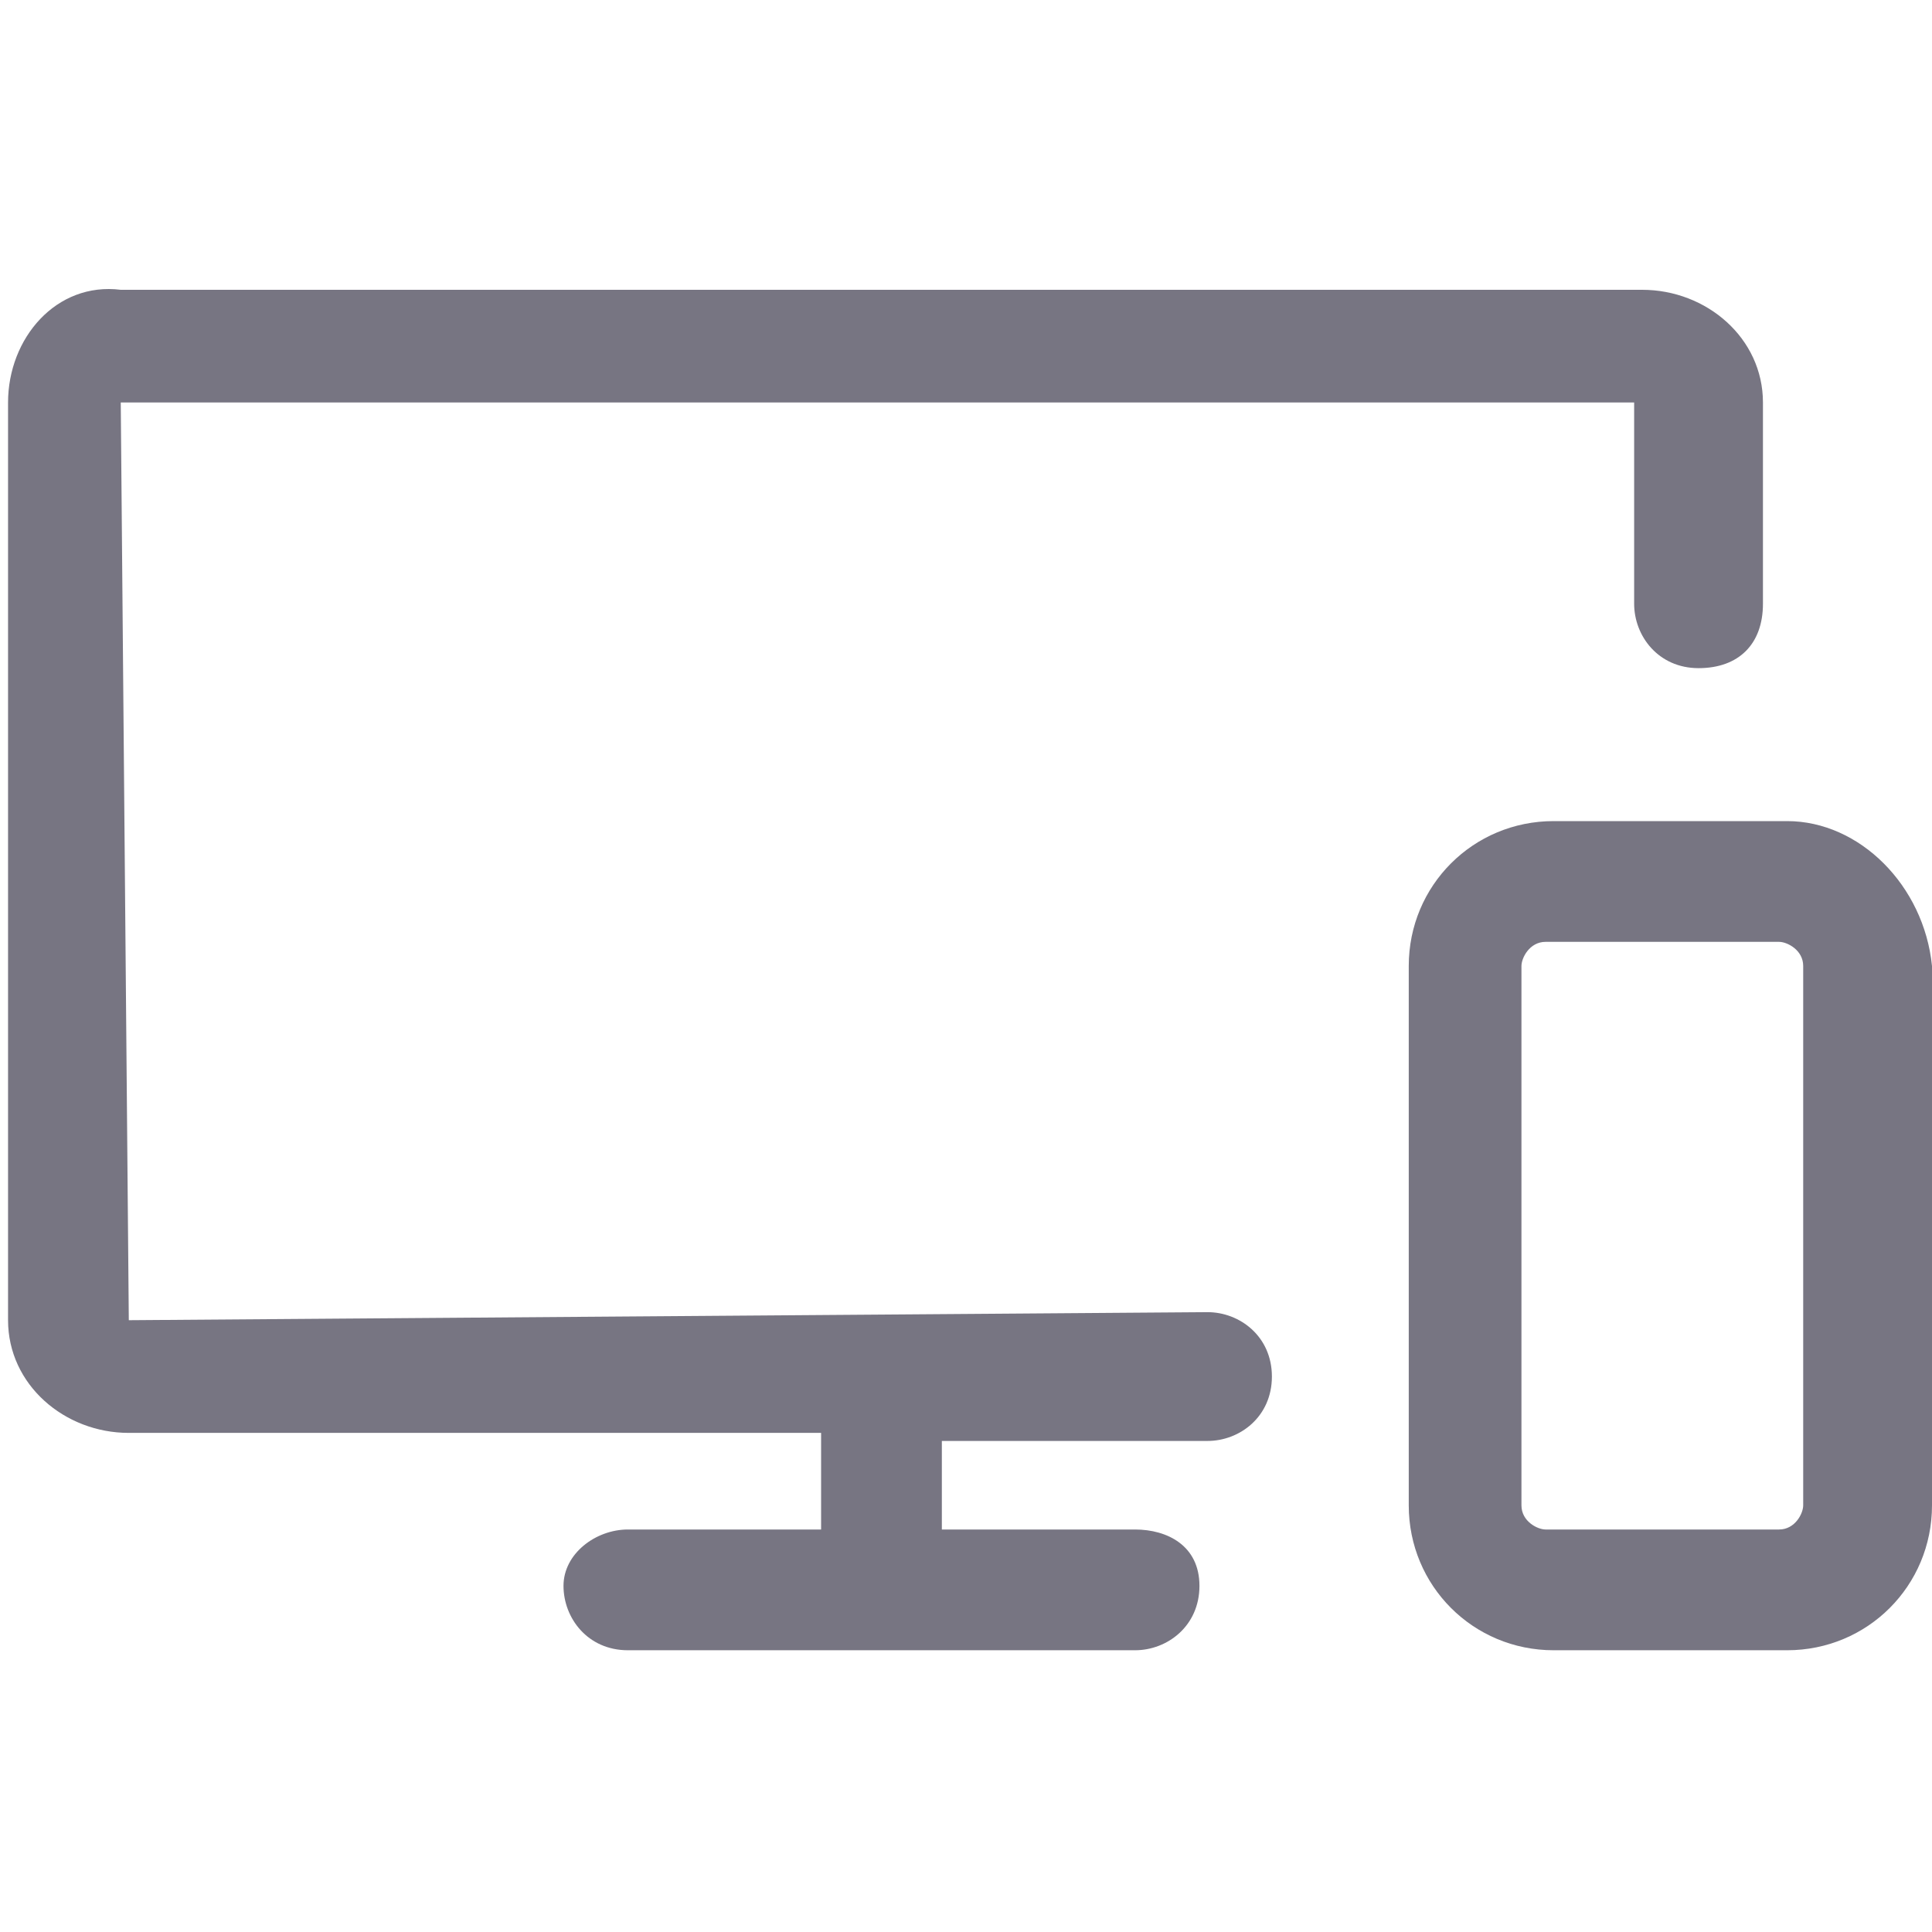 <?xml version="1.0" encoding="utf-8"?>
<!-- Generator: Adobe Illustrator 21.0.2, SVG Export Plug-In . SVG Version: 6.00 Build 0)  -->
<svg version="1.1" id="Ebene_1" xmlns="http://www.w3.org/2000/svg" xmlns:xlink="http://www.w3.org/1999/xlink" x="0px" y="0px"
	 viewBox="0 0 24 24" style="enable-background:new 0 0 24 24;" xml:space="preserve">
<style type="text/css">
	.st0{fill:#777582;}
</style>
<g>
	<path class="st0" d="M15,16.3L1.6,16.4L1.5,5L20.3,5v2.5c0,0.4,0.3,0.8,0.8,0.8s0.8-0.3,0.8-0.8V5c0-0.8-0.7-1.4-1.5-1.4H1.5
		C0.7,3.5,0.1,4.2,0.1,5v11.4c0,0.8,0.7,1.4,1.5,1.4h8.6V19H7.8C7.4,19,7,19.3,7,19.7s0.3,0.8,0.8,0.8h6.3c0.4,0,0.8-0.3,0.8-0.8
		S14.5,19,14.1,19h-2.4v-1.1H15c0.4,0,0.8-0.3,0.8-0.8S15.4,16.3,15,16.3z"/>
	<path class="st0" d="M22.2,10.2h-2.9c-1,0-1.8,0.8-1.8,1.8v6.7c0,1,0.8,1.8,1.8,1.8h2.9c1,0,1.8-0.8,1.8-1.8V12
		C23.9,11,23.1,10.2,22.2,10.2z M22.4,18.7c0,0.1-0.1,0.3-0.3,0.3h-2.9c-0.1,0-0.3-0.1-0.3-0.3V12c0-0.1,0.1-0.3,0.3-0.3h2.9
		c0.1,0,0.3,0.1,0.3,0.3V18.7z"/>
</g>
</svg>

